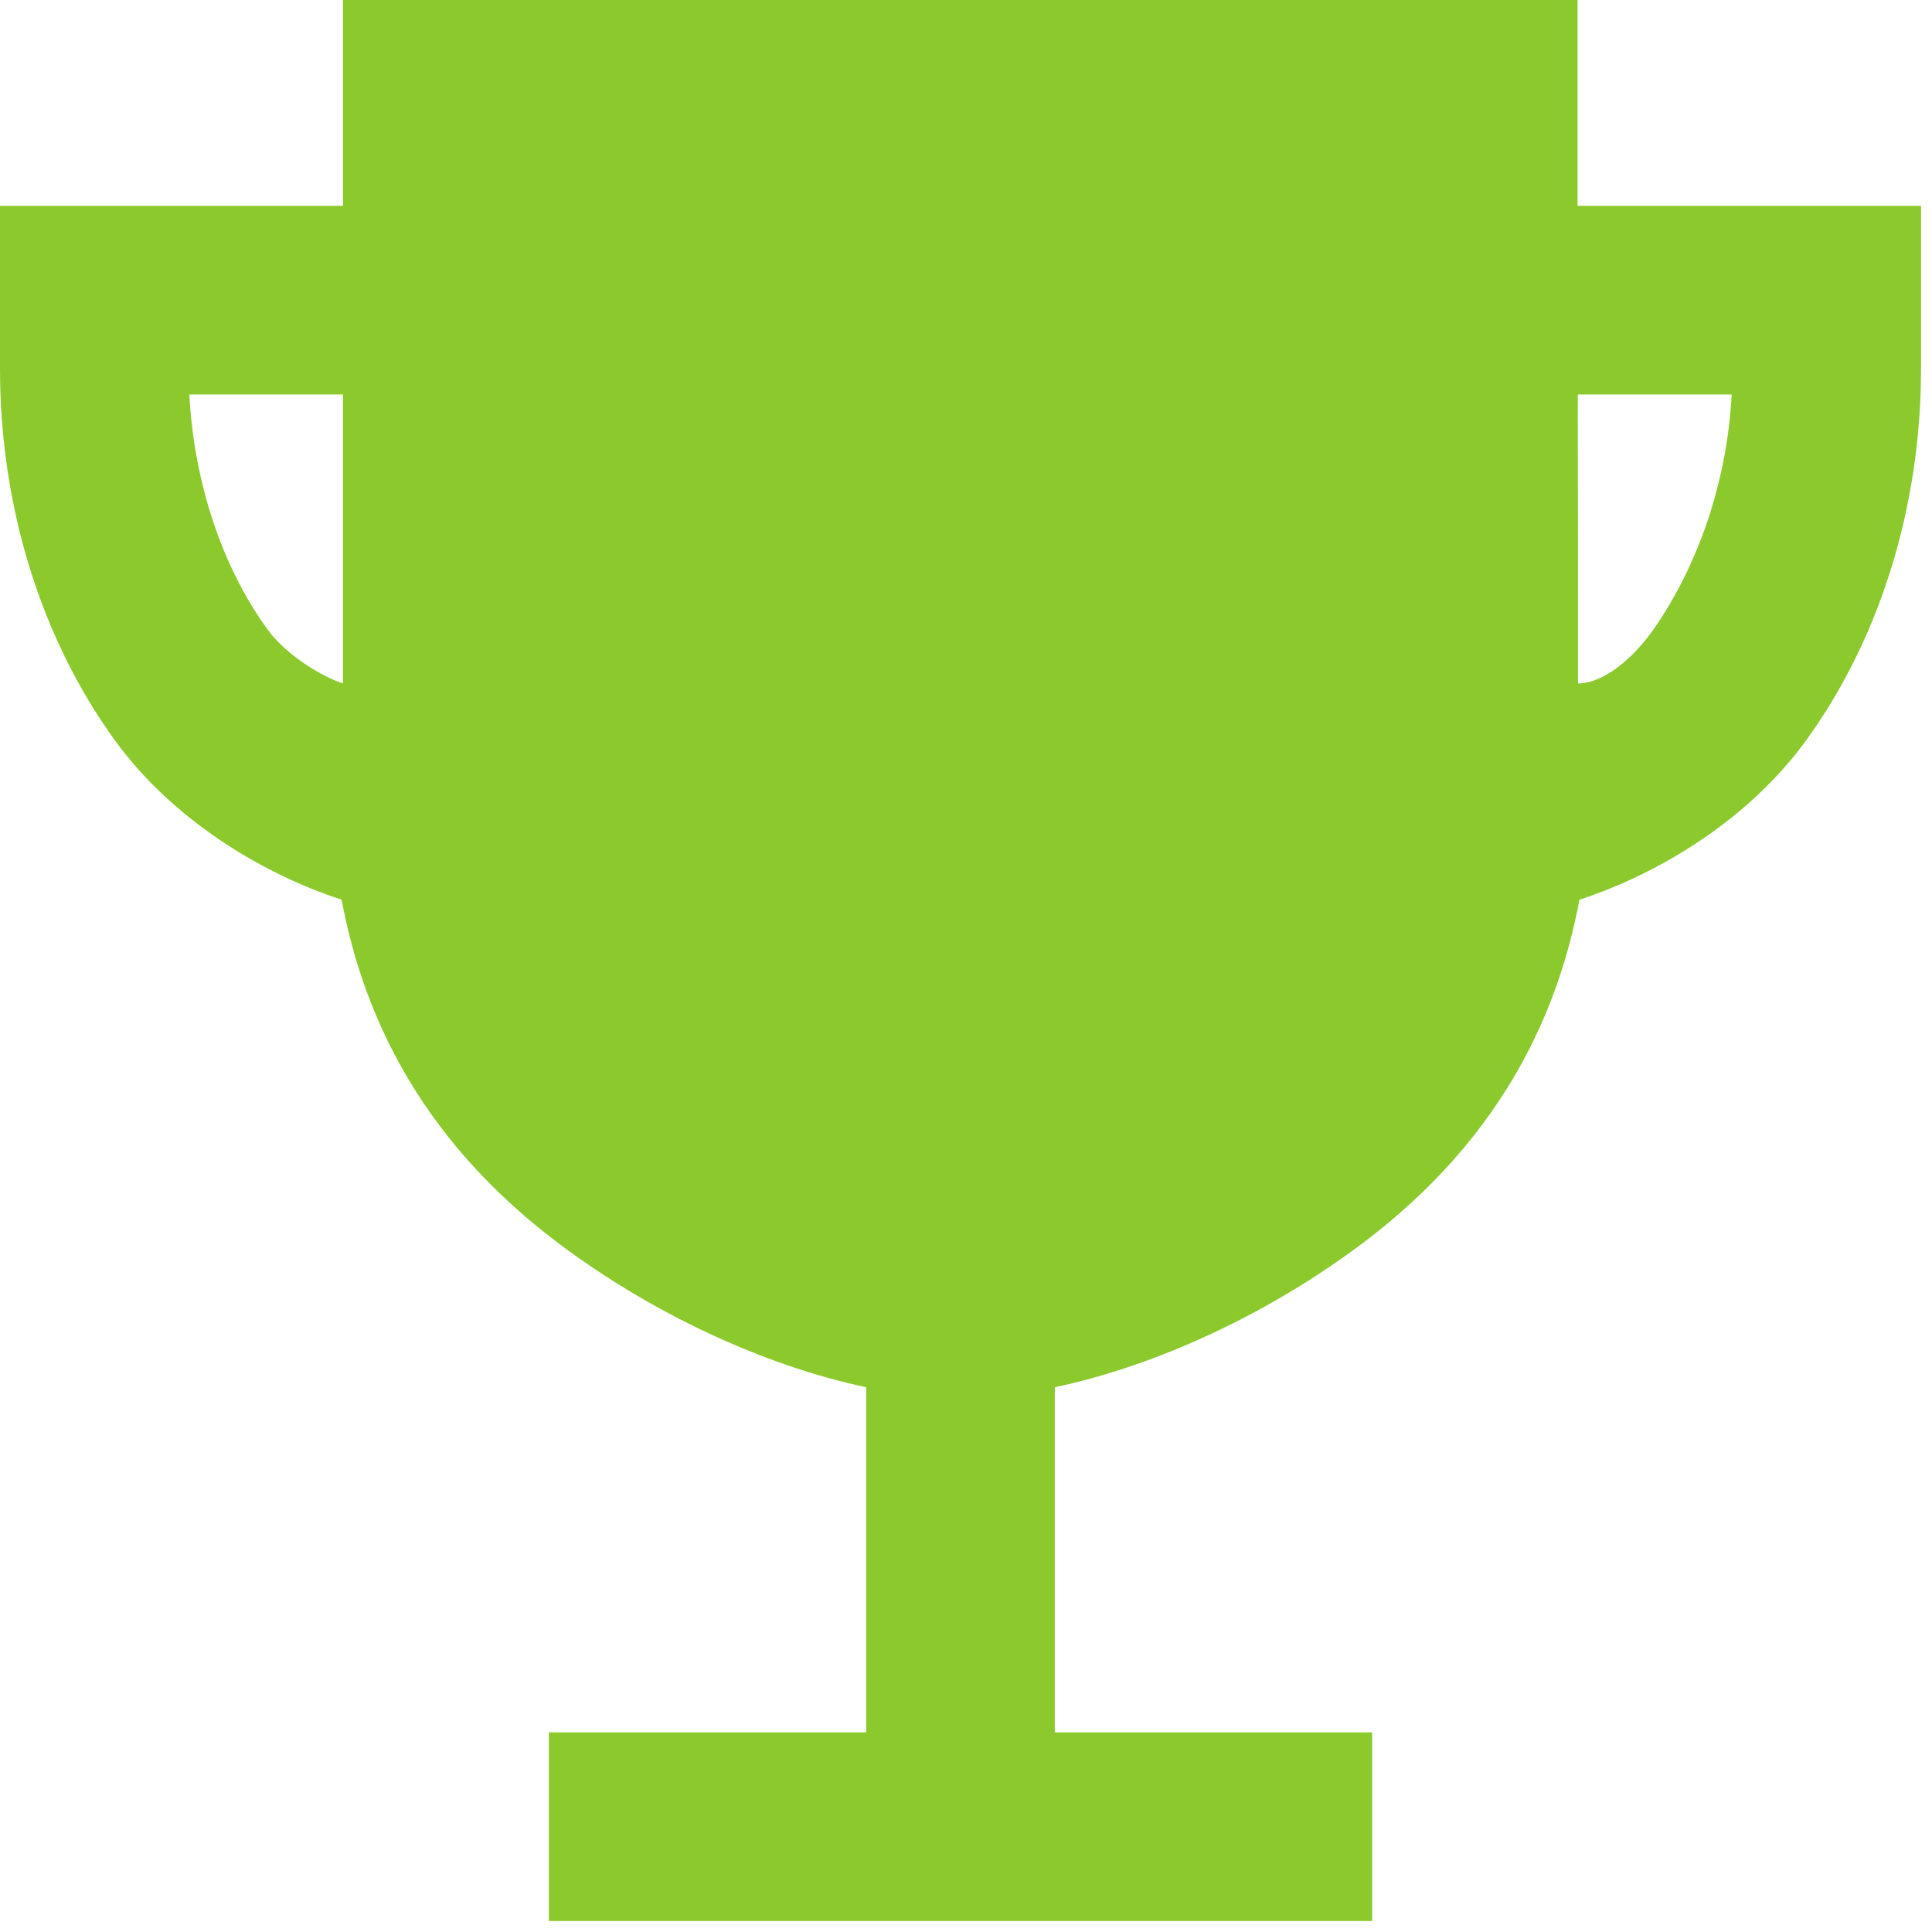 <svg width="44" height="44" viewBox="0 0 44 44" fill="none" xmlns="http://www.w3.org/2000/svg">
<path d="M35.928 4.688V0H7.812V4.688H0V8.398C0 11.523 0.928 14.53 2.613 16.856C3.915 18.653 5.95 19.894 7.78 20.49C8.312 23.351 9.753 26.069 12.682 28.286C14.83 29.913 17.413 31.105 19.727 31.593V39.453H12.5V43.75H31.25V39.453H24.023V31.593C26.337 31.105 28.919 29.913 31.068 28.286C33.998 26.069 35.438 23.351 35.97 20.49C37.8 19.894 39.835 18.653 41.137 16.856C42.822 14.53 43.75 11.523 43.75 8.398V4.688H35.928ZM6.094 14.336C5.051 12.902 4.417 10.977 4.312 8.984H7.812V15.563C7.428 15.452 6.551 14.966 6.094 14.336ZM37.656 14.336C37.207 14.981 36.523 15.565 35.938 15.565C35.938 13.377 35.938 11.044 35.933 8.984H39.438C39.333 10.977 38.672 12.881 37.656 14.336Z" fill="#8CC92D"/>
</svg>
